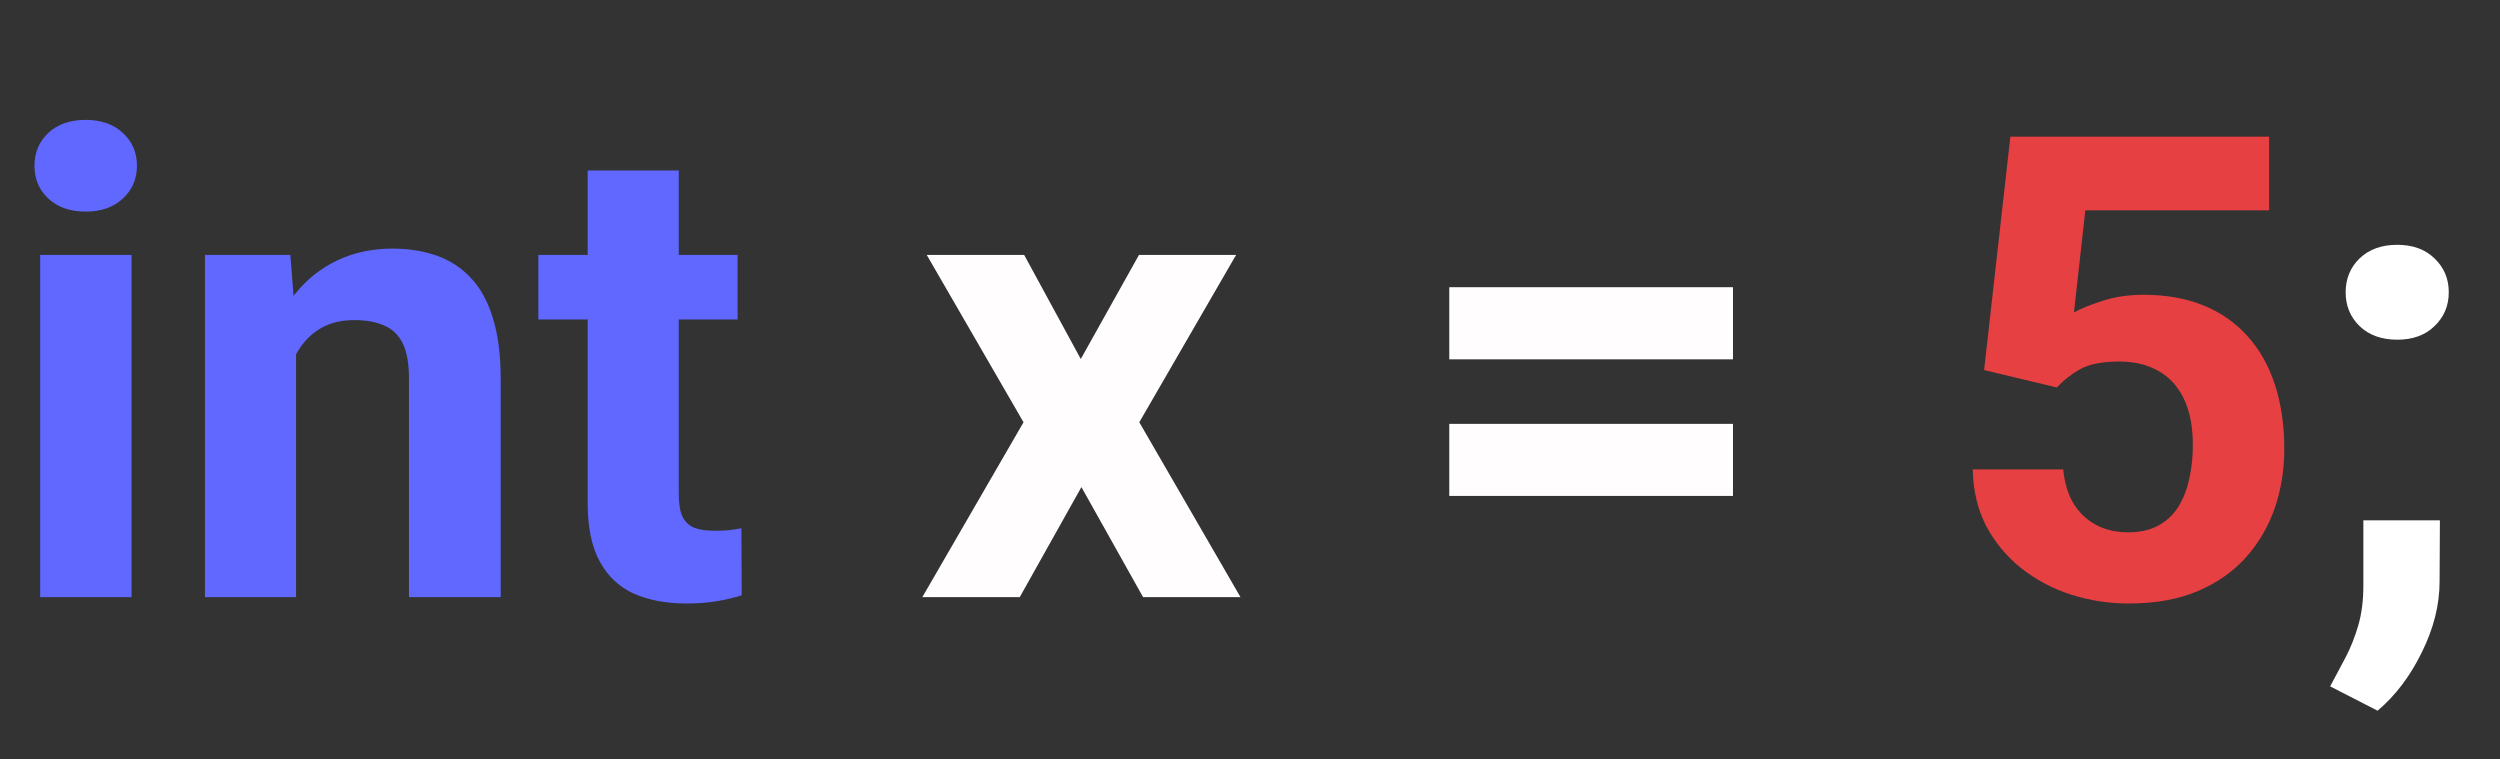 <svg width="247" height="75" viewBox="0 0 247 75" fill="none" xmlns="http://www.w3.org/2000/svg">
<rect x="0" y="0" width="247" height="75" fill="#333333" stroke="none"/>
<path d="M13 25.188V59H3.969V25.188H13ZM3.406 16.375C3.406 15.062 3.865 13.979 4.781 13.125C5.698 12.271 6.927 11.844 8.469 11.844C9.99 11.844 11.208 12.271 12.125 13.125C13.062 13.979 13.531 15.062 13.531 16.375C13.531 17.688 13.062 18.771 12.125 19.625C11.208 20.479 9.99 20.906 8.469 20.906C6.927 20.906 5.698 20.479 4.781 19.625C3.865 18.771 3.406 17.688 3.406 16.375ZM29.25 32.406V59H20.25V25.188H28.688L29.25 32.406ZM27.938 40.906H25.5C25.5 38.406 25.823 36.156 26.469 34.156C27.115 32.135 28.021 30.417 29.188 29C30.354 27.562 31.74 26.469 33.344 25.719C34.969 24.948 36.781 24.562 38.781 24.562C40.365 24.562 41.812 24.792 43.125 25.25C44.438 25.708 45.562 26.438 46.5 27.438C47.458 28.438 48.188 29.76 48.688 31.406C49.208 33.052 49.469 35.062 49.469 37.438V59H40.406V37.406C40.406 35.906 40.198 34.74 39.781 33.906C39.365 33.073 38.75 32.49 37.938 32.156C37.146 31.802 36.167 31.625 35 31.625C33.792 31.625 32.74 31.865 31.844 32.344C30.969 32.823 30.24 33.49 29.656 34.344C29.094 35.177 28.667 36.156 28.375 37.281C28.083 38.406 27.938 39.615 27.938 40.906ZM72.875 25.188V31.562H53.188V25.188H72.875ZM58.062 16.844H67.062V48.812C67.062 49.792 67.188 50.542 67.438 51.062C67.708 51.583 68.104 51.948 68.625 52.156C69.146 52.344 69.802 52.438 70.594 52.438C71.156 52.438 71.656 52.417 72.094 52.375C72.552 52.312 72.938 52.25 73.25 52.188L73.281 58.812C72.51 59.062 71.677 59.26 70.781 59.406C69.885 59.552 68.896 59.625 67.812 59.625C65.833 59.625 64.104 59.302 62.625 58.656C61.167 57.99 60.042 56.927 59.25 55.469C58.458 54.01 58.062 52.094 58.062 49.719V16.844Z" fill="#6068FF"/>
<path d="M101.188 25.188L106.781 35.469L112.531 25.188H122.125L112.562 41.719L122.562 59H112.938L106.844 48.125L100.75 59H91.125L101.125 41.719L91.562 25.188H101.188ZM171.219 28.375V35.5H143.188V28.375H171.219ZM171.219 41.875V49H143.188V41.875H171.219Z" fill="#FFFDFD"/>
<path d="M203.219 38.281L196.031 36.562L198.625 13.5H224.188V20.781H206.031L204.906 30.875C205.51 30.521 206.427 30.146 207.656 29.75C208.885 29.333 210.26 29.125 211.781 29.125C213.99 29.125 215.948 29.469 217.656 30.156C219.365 30.844 220.812 31.844 222 33.156C223.208 34.469 224.125 36.073 224.75 37.969C225.375 39.865 225.688 42.01 225.688 44.406C225.688 46.427 225.375 48.354 224.75 50.188C224.125 52 223.177 53.625 221.906 55.062C220.635 56.479 219.042 57.594 217.125 58.406C215.208 59.219 212.938 59.625 210.312 59.625C208.354 59.625 206.458 59.333 204.625 58.75C202.812 58.167 201.177 57.302 199.719 56.156C198.281 55.01 197.125 53.625 196.25 52C195.396 50.354 194.948 48.479 194.906 46.375H203.844C203.969 47.667 204.302 48.781 204.844 49.719C205.406 50.635 206.146 51.344 207.062 51.844C207.979 52.344 209.052 52.594 210.281 52.594C211.427 52.594 212.406 52.375 213.219 51.938C214.031 51.5 214.688 50.896 215.188 50.125C215.688 49.333 216.052 48.417 216.281 47.375C216.531 46.312 216.656 45.167 216.656 43.938C216.656 42.708 216.51 41.594 216.219 40.594C215.927 39.594 215.479 38.729 214.875 38C214.271 37.271 213.5 36.708 212.562 36.312C211.646 35.917 210.573 35.719 209.344 35.719C207.677 35.719 206.385 35.979 205.469 36.5C204.573 37.021 203.823 37.615 203.219 38.281Z" fill="#E74043"/>
<path d="M231.75 28.875C231.75 27.542 232.208 26.427 233.125 25.531C234.062 24.635 235.302 24.188 236.844 24.188C238.385 24.188 239.615 24.635 240.531 25.531C241.469 26.427 241.938 27.542 241.938 28.875C241.938 30.208 241.469 31.323 240.531 32.219C239.615 33.115 238.385 33.562 236.844 33.562C235.302 33.562 234.062 33.115 233.125 32.219C232.208 31.323 231.75 30.208 231.75 28.875ZM241.062 51.406L241.031 57.438C241.031 59.75 240.448 62.083 239.281 64.438C238.135 66.792 236.677 68.719 234.906 70.219L230.219 67.812C230.74 66.854 231.25 65.896 231.75 64.938C232.25 63.979 232.667 62.927 233 61.781C233.333 60.635 233.5 59.333 233.5 57.875V51.406H241.062Z" fill="white"/>
</svg>
